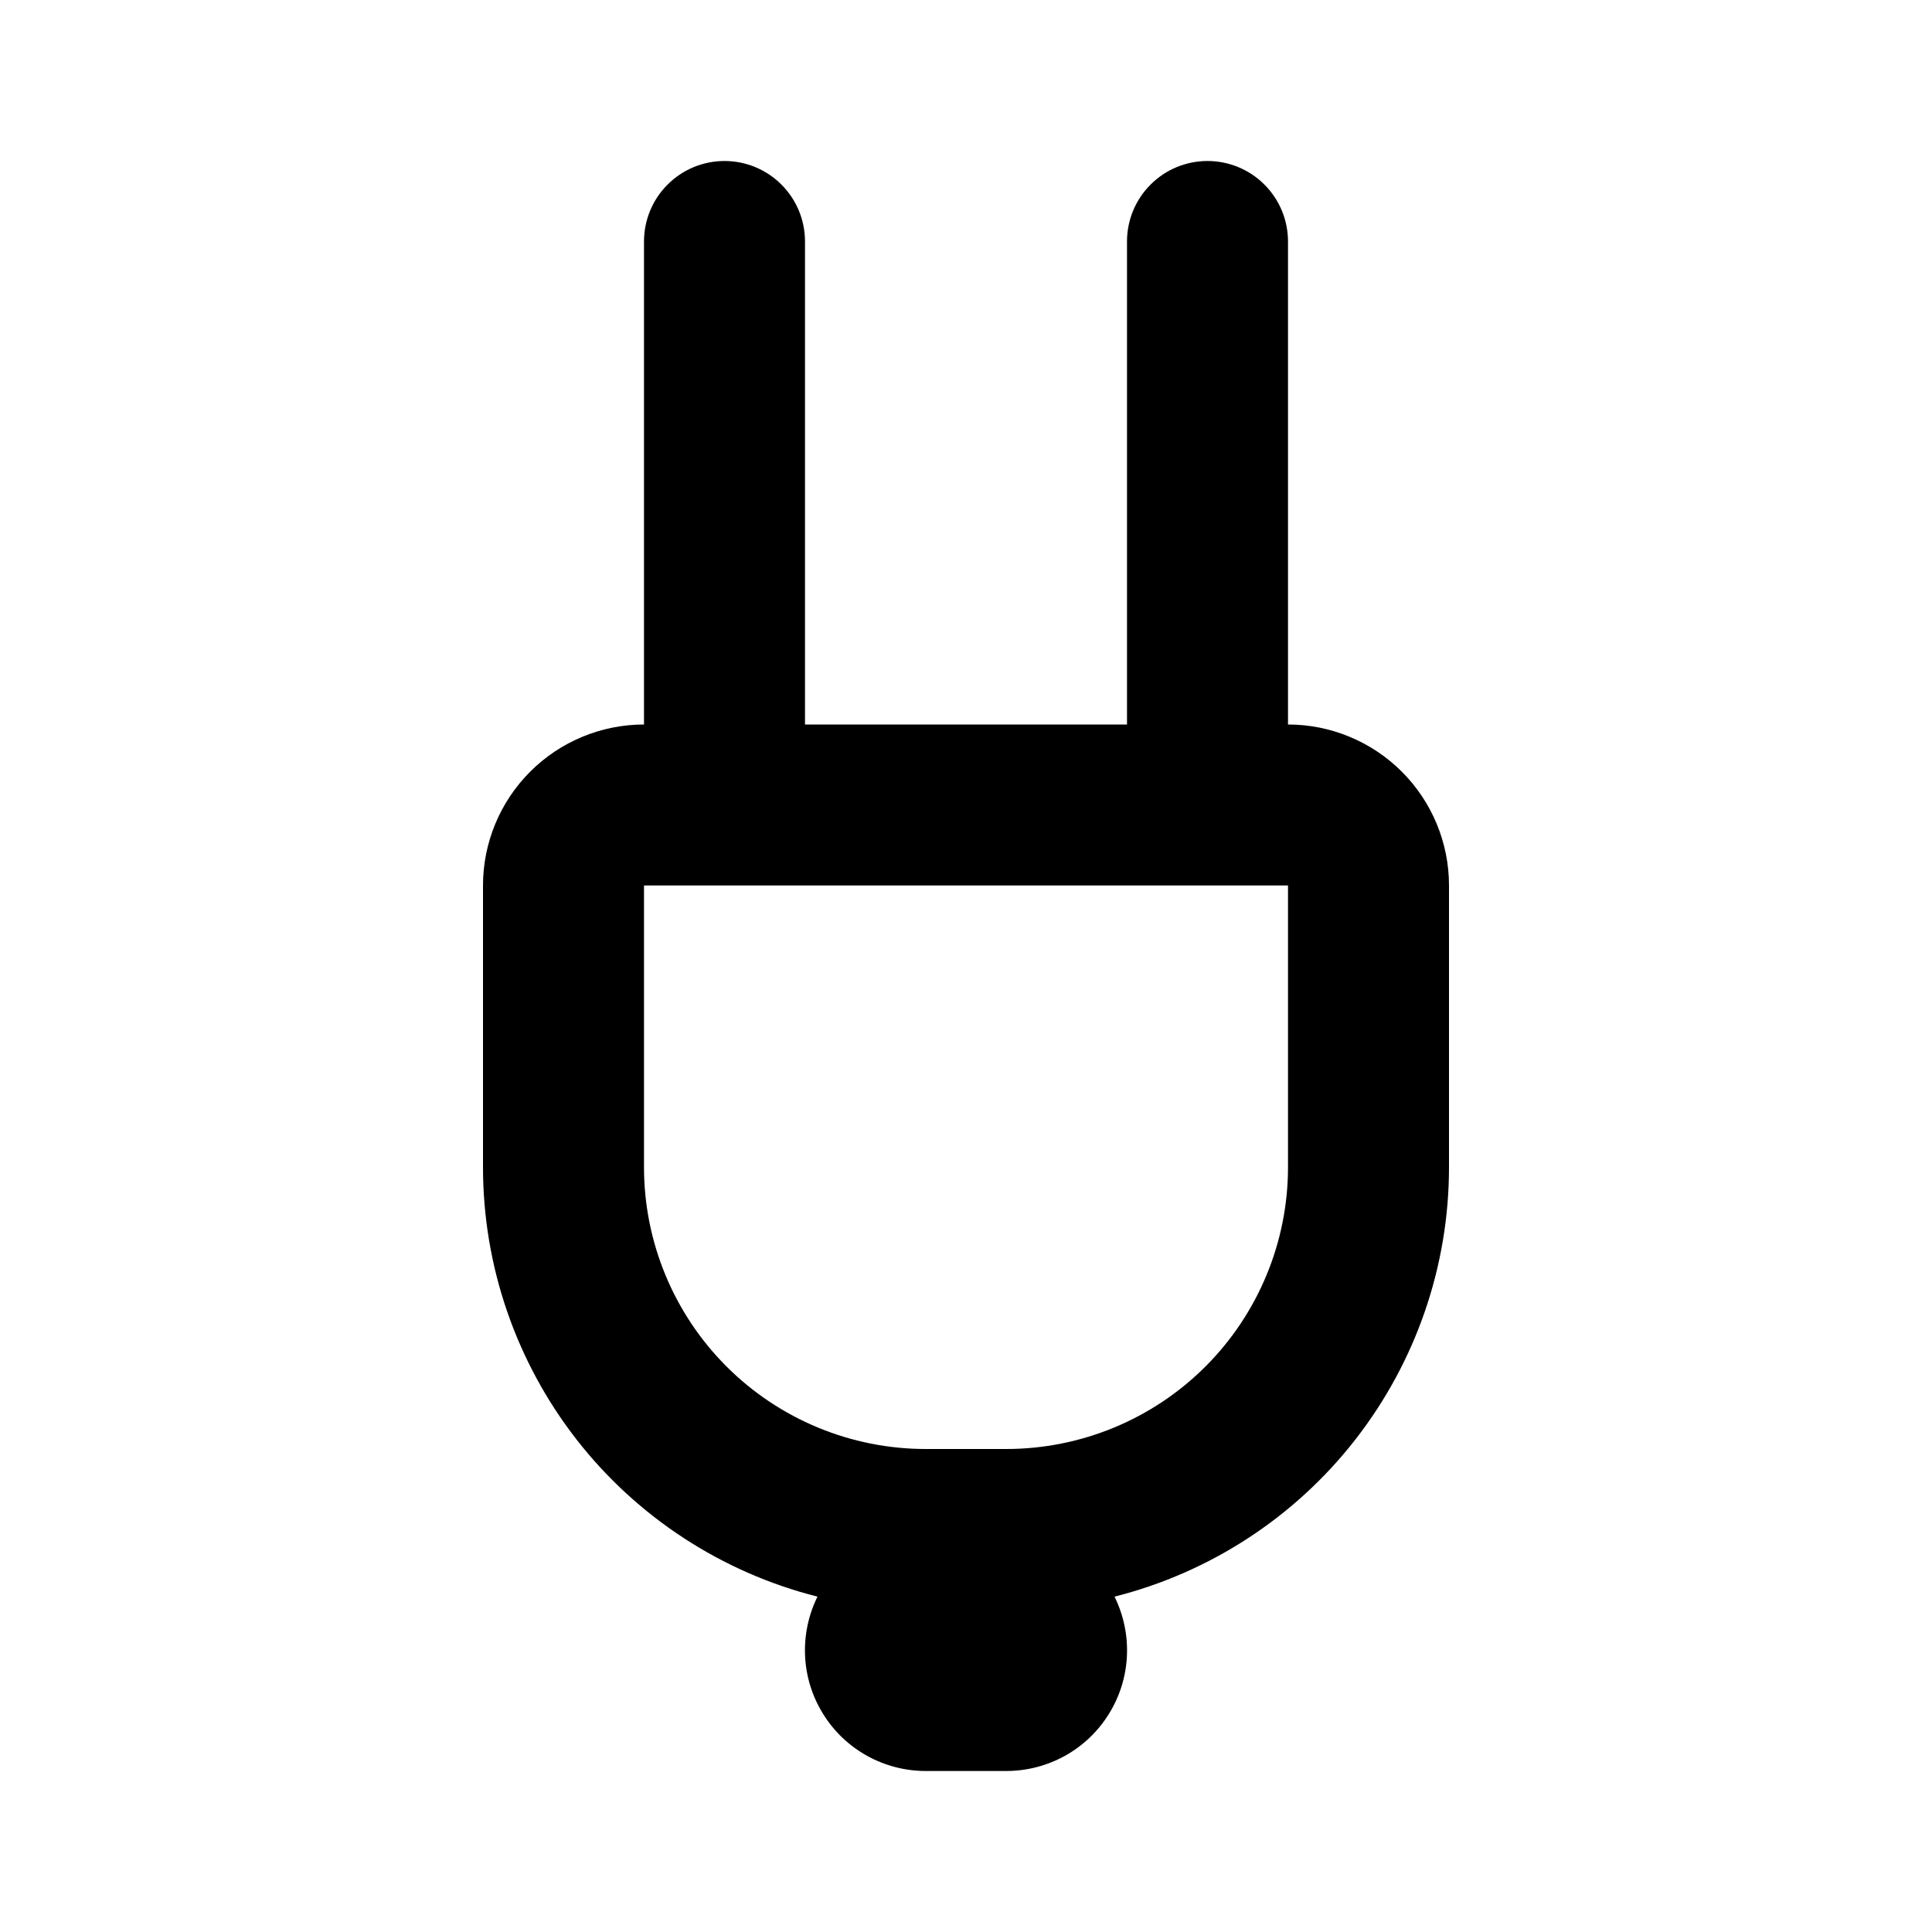 <svg width="24" height="24" viewBox="0 0 24 24" fill="none" xmlns="http://www.w3.org/2000/svg">
<path d="M8 11V14.5C8 15.428 8.369 16.319 9.025 16.975C9.681 17.631 10.572 18 11.5 18H12.5C13.428 18 14.319 17.631 14.975 16.975C15.631 16.319 16 15.428 16 14.5V11H8ZM14 9V3C14 2.735 14.105 2.48 14.293 2.293C14.48 2.105 14.735 2 15 2C15.265 2 15.52 2.105 15.707 2.293C15.895 2.48 16 2.735 16 3V9C16.53 9 17.039 9.211 17.414 9.586C17.789 9.961 18 10.47 18 11V14.5C18 15.725 17.591 16.914 16.838 17.881C16.086 18.847 15.032 19.534 13.845 19.834C13.958 20.063 14.011 20.317 13.999 20.572C13.987 20.827 13.91 21.074 13.775 21.291C13.641 21.508 13.453 21.687 13.23 21.811C13.006 21.935 12.755 22 12.5 22H11.5C11.245 22 10.994 21.935 10.77 21.811C10.547 21.687 10.359 21.508 10.225 21.291C10.09 21.074 10.013 20.827 10.001 20.572C9.989 20.317 10.042 20.063 10.155 19.834C8.968 19.534 7.914 18.847 7.161 17.881C6.409 16.914 6 15.725 6 14.5V11C6 10.47 6.211 9.961 6.586 9.586C6.961 9.211 7.47 9 8 9V3C8 2.735 8.105 2.48 8.293 2.293C8.48 2.105 8.735 2 9 2C9.265 2 9.52 2.105 9.707 2.293C9.895 2.48 10 2.735 10 3V9H14Z" fill="black"/>
</svg>
